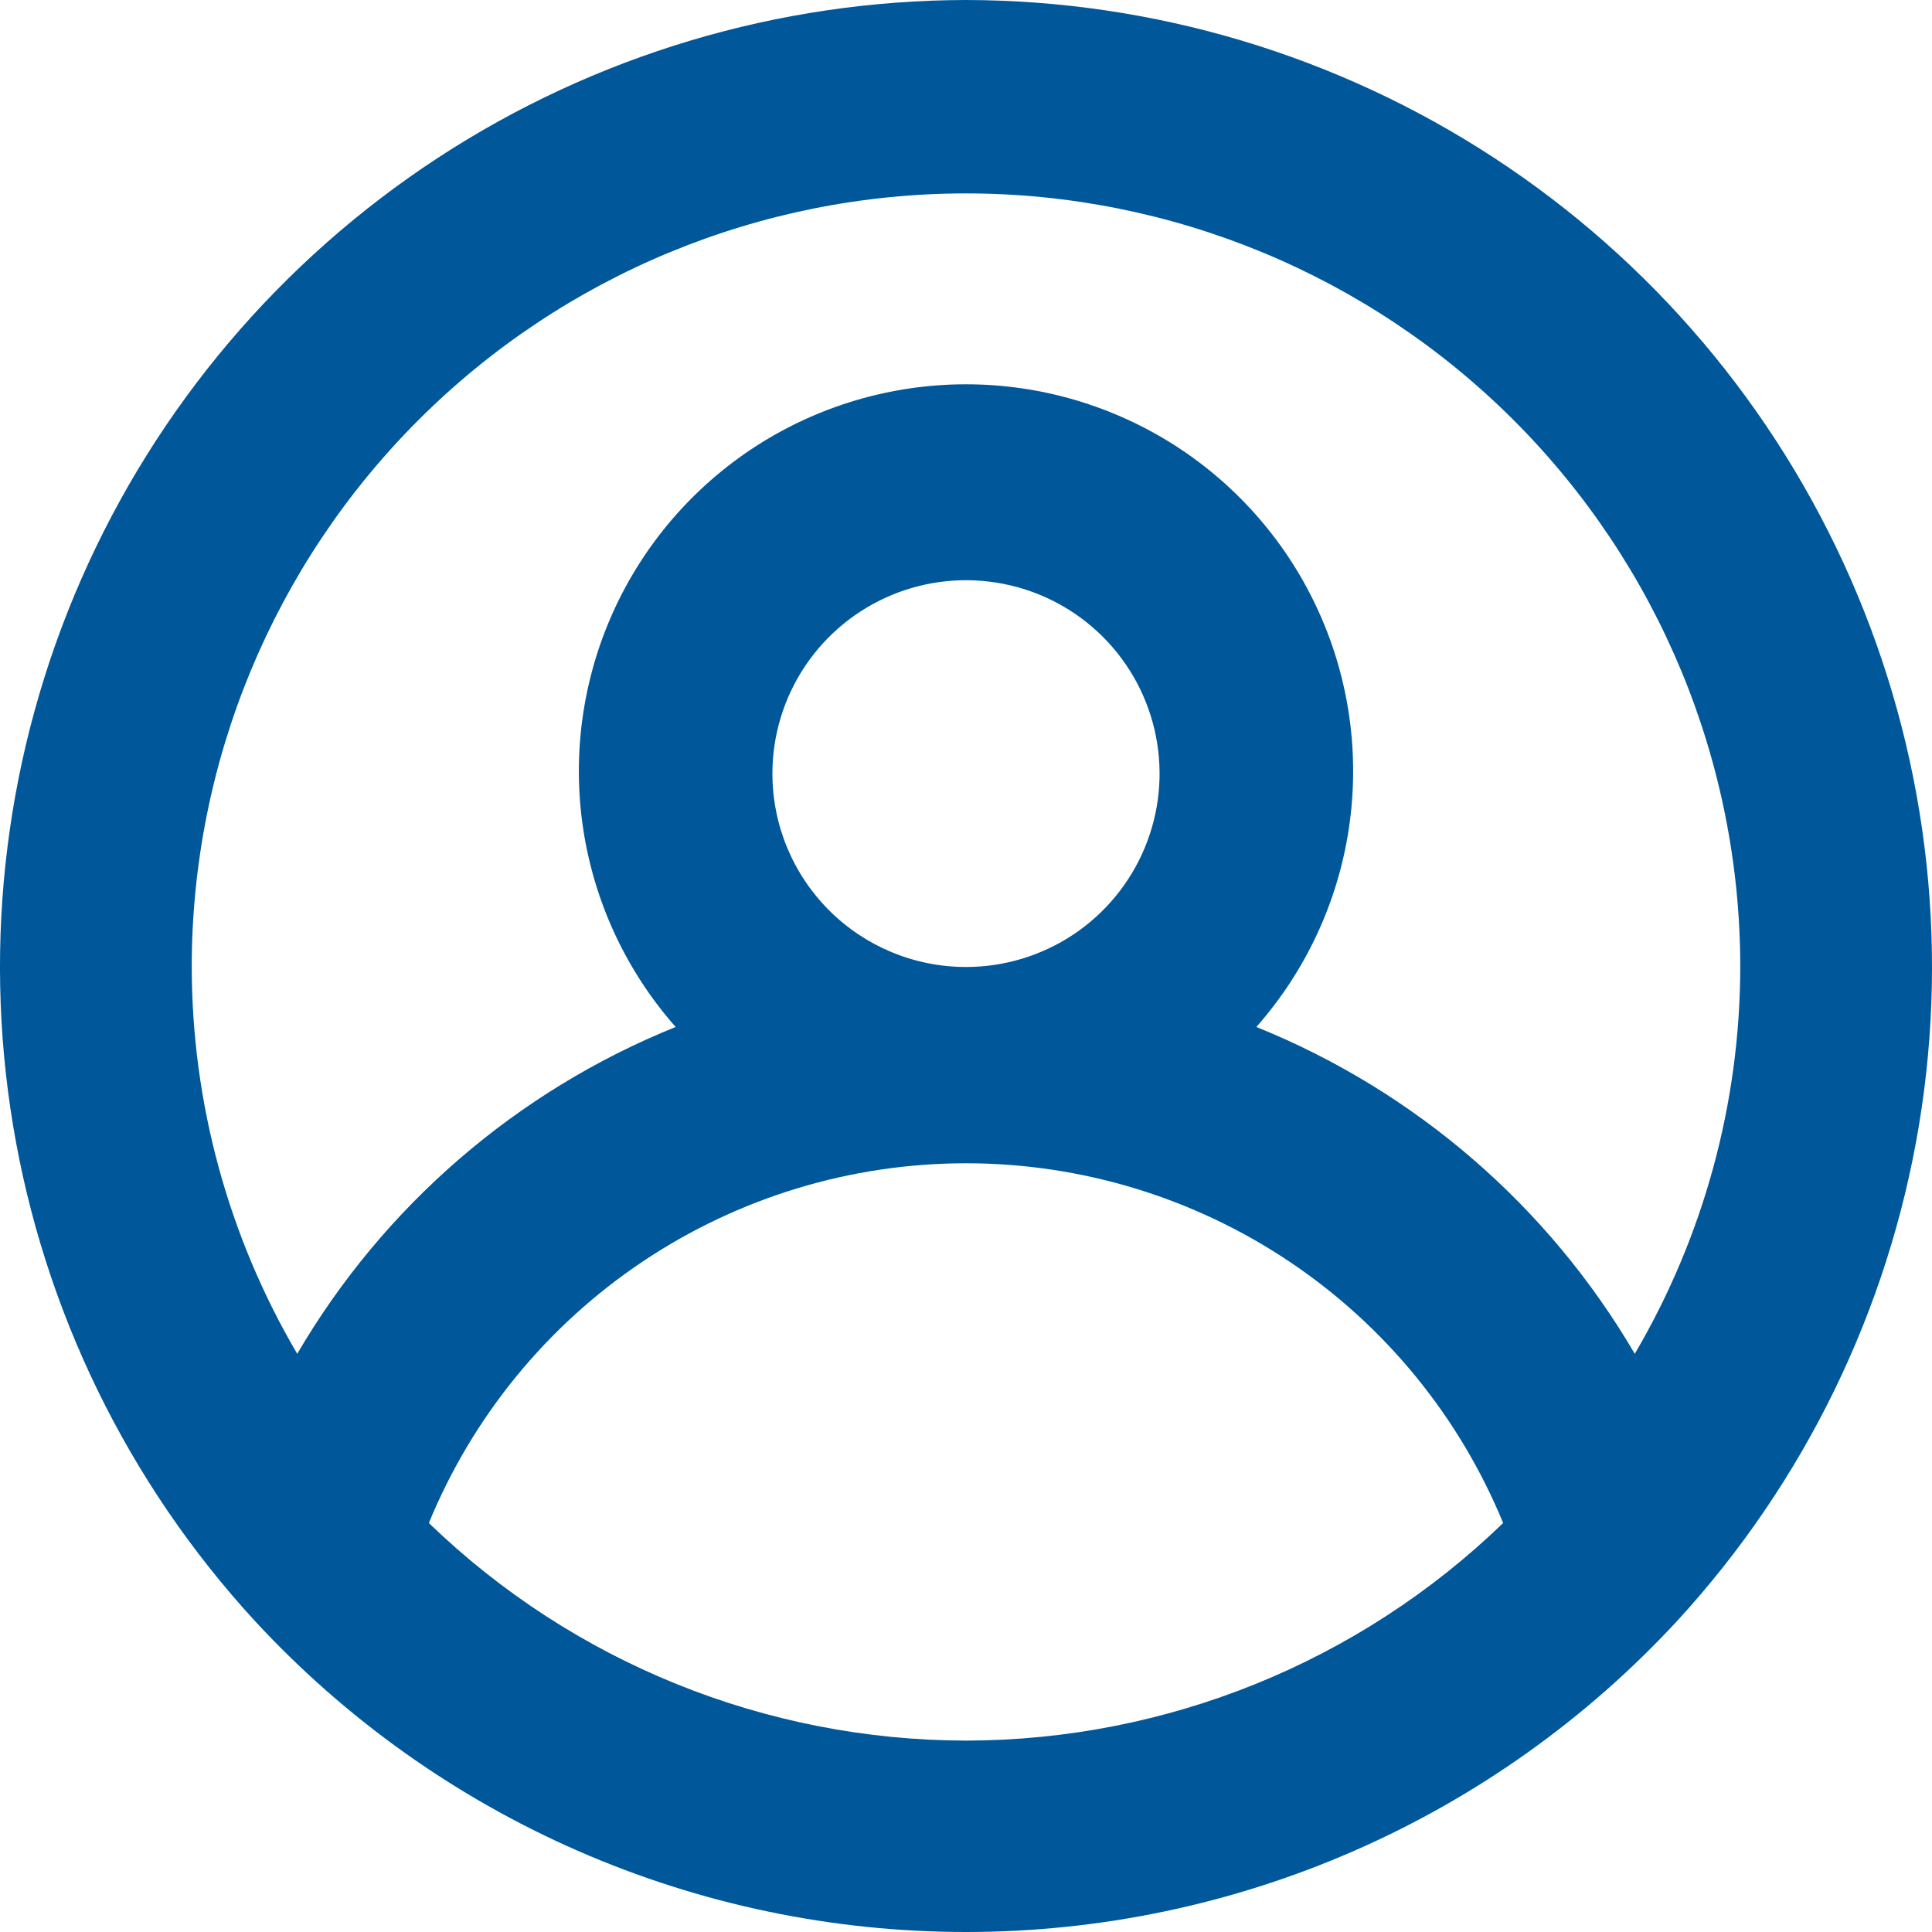 <svg width="45" height="45" viewBox="0 0 45 45" fill="none" xmlns="http://www.w3.org/2000/svg">
<path d="M22.5 0C18.128 0.008 13.852 1.287 10.194 3.68C6.536 6.073 3.654 9.477 1.898 13.477C0.142 17.478 -0.412 21.903 0.304 26.212C1.02 30.521 2.975 34.53 5.931 37.749C8.042 40.035 10.604 41.86 13.456 43.108C16.307 44.356 19.387 45 22.5 45C25.613 45 28.693 44.356 31.544 43.108C34.396 41.86 36.958 40.035 39.069 37.749C42.025 34.53 43.98 30.521 44.696 26.212C45.412 21.903 44.858 17.478 43.102 13.477C41.346 9.477 38.464 6.073 34.806 3.68C31.148 1.287 26.872 0.008 22.5 0ZM22.5 40.542C17.83 40.535 13.345 38.718 9.989 35.474C11.008 32.996 12.741 30.876 14.969 29.384C17.197 27.892 19.818 27.095 22.5 27.095C25.182 27.095 27.803 27.892 30.031 29.384C32.259 30.876 33.992 32.996 35.011 35.474C31.655 38.718 27.17 40.535 22.5 40.542ZM17.991 18.019C17.991 17.128 18.256 16.257 18.751 15.516C19.247 14.775 19.951 14.198 20.775 13.857C21.599 13.516 22.505 13.427 23.38 13.601C24.254 13.774 25.058 14.203 25.688 14.833C26.319 15.463 26.748 16.266 26.922 17.14C27.096 18.014 27.007 18.919 26.665 19.742C26.324 20.566 25.746 21.269 25.005 21.764C24.263 22.259 23.392 22.523 22.5 22.523C21.304 22.523 20.157 22.049 19.312 21.204C18.466 20.359 17.991 19.213 17.991 18.019ZM38.077 31.533C36.063 28.09 32.963 25.413 29.263 23.92C30.411 22.619 31.159 21.016 31.417 19.301C31.675 17.587 31.433 15.834 30.718 14.254C30.005 12.674 28.849 11.333 27.392 10.392C25.934 9.452 24.235 8.951 22.5 8.951C20.765 8.951 19.066 9.452 17.608 10.392C16.151 11.333 14.995 12.674 14.281 14.254C13.568 15.834 13.325 17.587 13.583 19.301C13.841 21.016 14.589 22.619 15.737 23.92C12.037 25.413 8.937 28.09 6.923 31.533C5.318 28.801 4.47 25.691 4.466 22.523C4.466 17.744 6.366 13.161 9.748 9.782C13.13 6.403 17.717 4.505 22.5 4.505C27.283 4.505 31.87 6.403 35.252 9.782C38.634 13.161 40.534 17.744 40.534 22.523C40.53 25.691 39.682 28.801 38.077 31.533Z" fill="#00589B"/>
</svg>
